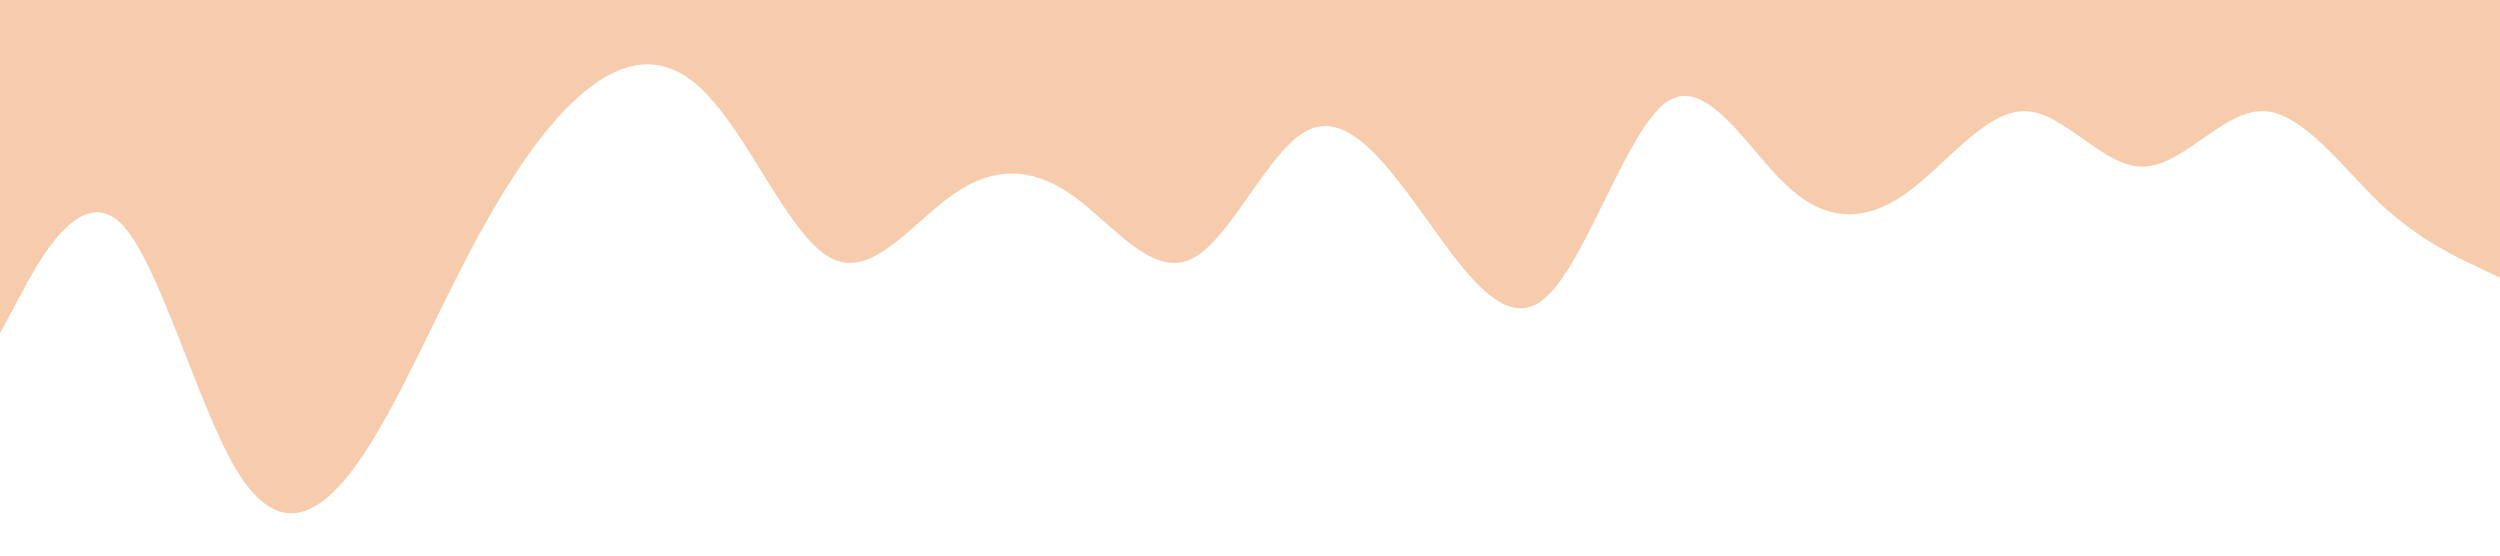 <?xml version="1.0" standalone="no"?><svg xmlns="http://www.w3.org/2000/svg" viewBox="0 0 1440 320"><path fill="#F7CCAC" fill-opacity="1" d="M0,192L11.4,170.7C22.9,149,46,107,69,128C91.4,149,114,235,137,272C160,309,183,299,206,266.7C228.6,235,251,181,274,138.7C297.1,96,320,64,343,48C365.7,32,389,32,411,58.7C434.3,85,457,139,480,149.3C502.9,160,526,128,549,112C571.4,96,594,96,617,112C640,128,663,160,686,149.3C708.6,139,731,85,754,74.7C777.1,64,800,96,823,128C845.7,160,869,192,891,170.7C914.3,149,937,75,960,58.7C982.9,43,1006,85,1029,106.7C1051.4,128,1074,128,1097,112C1120,96,1143,64,1166,64C1188.6,64,1211,96,1234,96C1257.1,96,1280,64,1303,64C1325.7,64,1349,96,1371,117.3C1394.3,139,1417,149,1429,154.7L1440,160L1440,0L1428.6,0C1417.1,0,1394,0,1371,0C1348.6,0,1326,0,1303,0C1280,0,1257,0,1234,0C1211.4,0,1189,0,1166,0C1142.9,0,1120,0,1097,0C1074.3,0,1051,0,1029,0C1005.7,0,983,0,960,0C937.1,0,914,0,891,0C868.6,0,846,0,823,0C800,0,777,0,754,0C731.4,0,709,0,686,0C662.9,0,640,0,617,0C594.3,0,571,0,549,0C525.7,0,503,0,480,0C457.1,0,434,0,411,0C388.6,0,366,0,343,0C320,0,297,0,274,0C251.4,0,229,0,206,0C182.9,0,160,0,137,0C114.3,0,91,0,69,0C45.7,0,23,0,11,0L0,0Z"></path></svg>